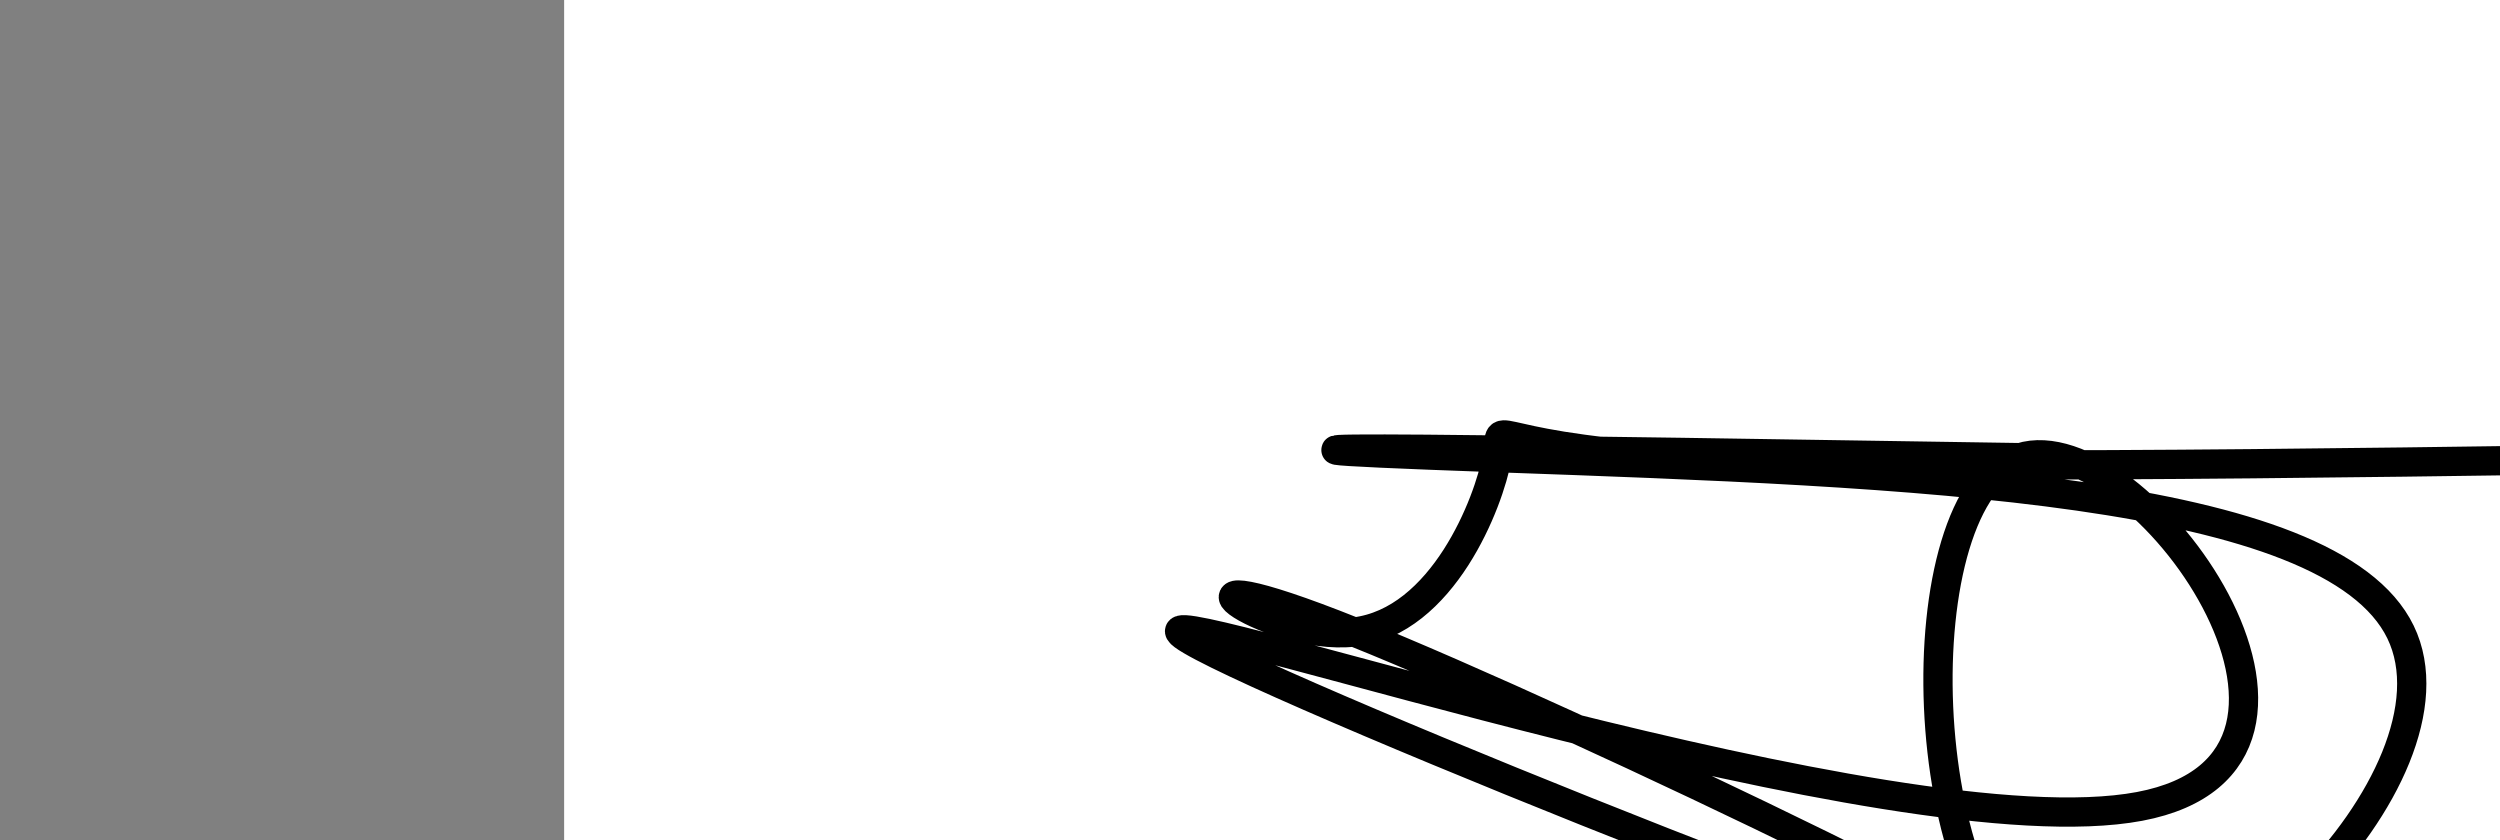 <?xml version="1.0" encoding="utf-8"?><svg version="1.1" id="Calque_1" xmlns="http://www.w3.org/2000/svg" xmlns:xlink="http://www.w3.org/1999/xlink" x="0px" y="0px" width="2136px" height="718px" viewBox="-482 180 2136 718" enable-background="new -482 180 2136 718" xml:space="preserve"><rect x="-482" y="180" width="2136" height="718" fill="#808080" stroke="none"/><g xmlns="http://www.w3.org/2000/svg"><polygon points="0,1440 0,0 2560,0 2560,1440" fill="rgb(255,255,255)" stroke-width="1" stroke-linecap="butt" stroke-linejoin="miter"/><path d="M1840,571c-362.811,5.386 -725.621,10.772 -894,0c-168.379,-10.772 -142.326,-37.703 -149,0c-6.674,37.703 -46.076,140.041 -122,149c-75.924,8.959 -188.372,-75.461 0,0c188.372,75.461 677.564,310.802 596.5,298c-81.064,-12.802 -732.383,-273.748 -745.5,-298c-13.117,-24.252 611.969,188.189 820,149c208.031,-39.189 -0.992,-330.01 -102,-298c-101.008,32.01 -94.002,386.849 27.5,447c121.502,60.151 357.501,-174.385 297.5,-298c-60.001,-123.615 -416,-136.307 -772,-149c-356,-12.693 45.5,-6.346 447,0" fill-opacity="0" fill="rgb(0,0,0)" stroke="rgb(0,0,0)" stroke-width="25" stroke-linecap="round" stroke-linejoin="round"/></g></svg>